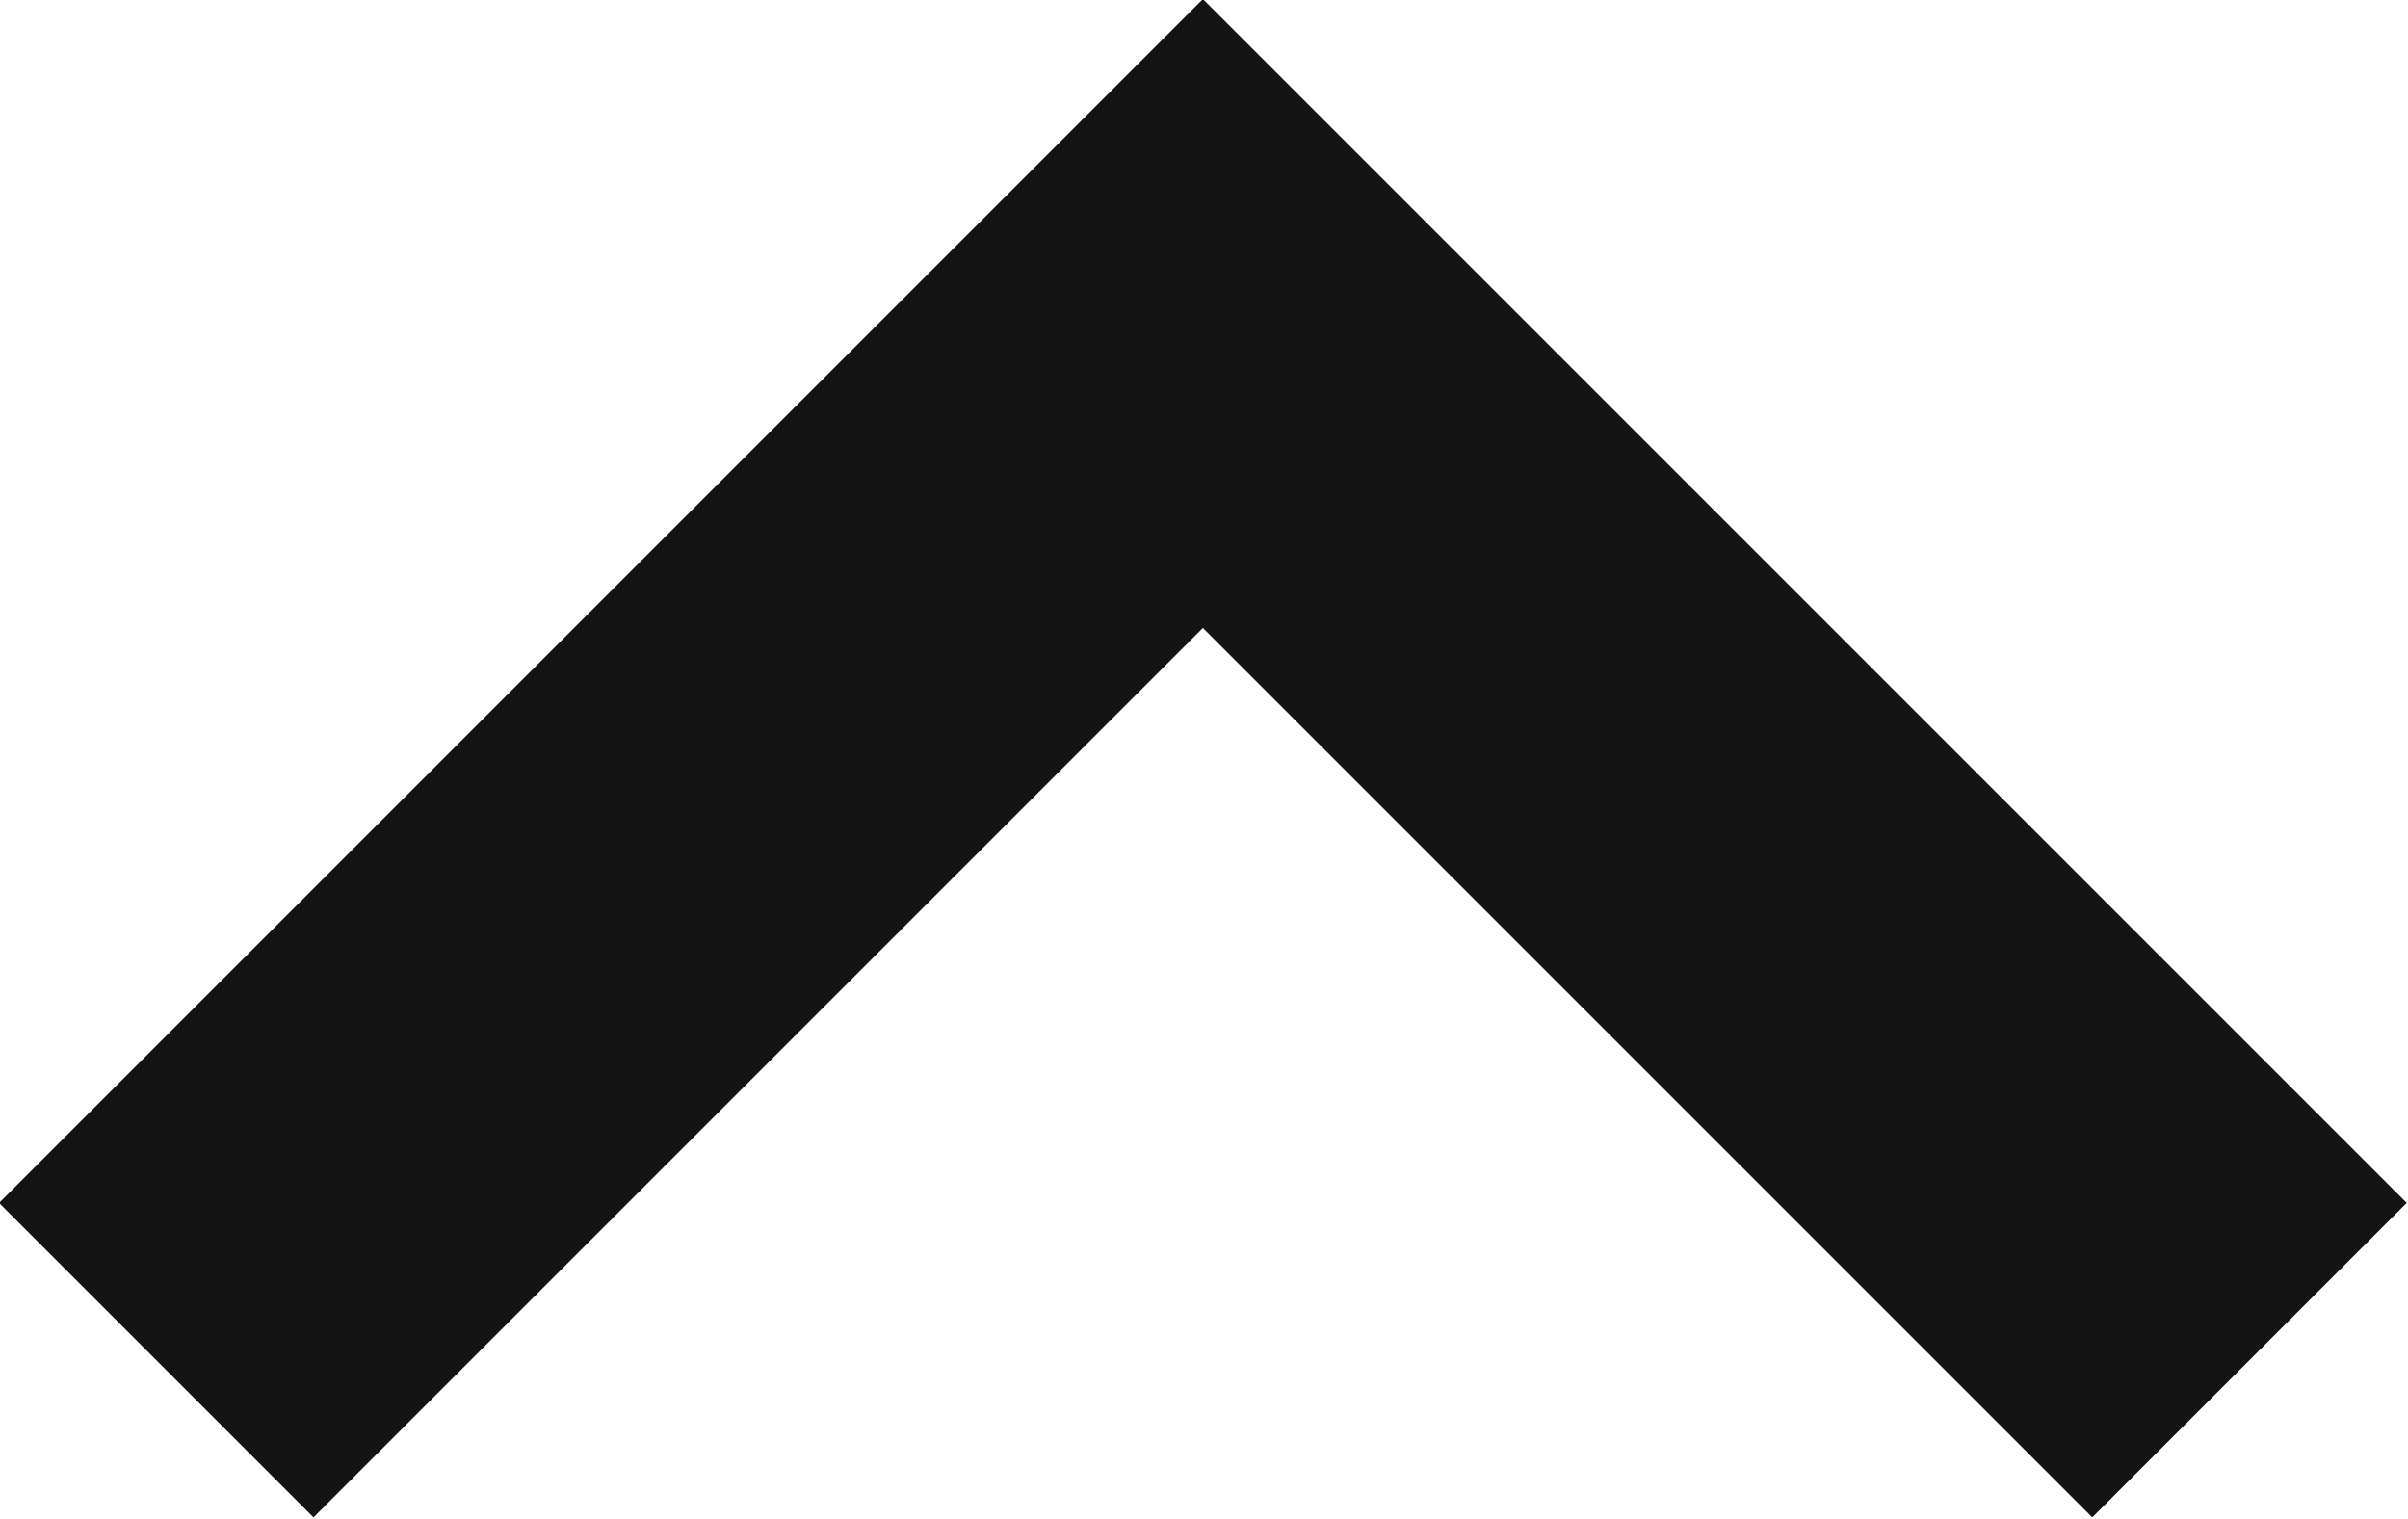 <?xml version="1.0" encoding="UTF-8"?>
<svg id="Layer_2" data-name="Layer 2" xmlns="http://www.w3.org/2000/svg" viewBox="0 0 10.83 6.83">
  <defs>
    <style>
      .cls-1 {
        fill: none;
        stroke: #131313;
        stroke-linecap: square;
        stroke-width: 2px;
      }
    </style>
  </defs>
  <g id="Layer_1-2" data-name="Layer 1">
    <polyline id="Path-Copy" class="cls-1" points="9.41 5.41 5.41 1.41 1.41 5.41"/>
  </g>
</svg>
